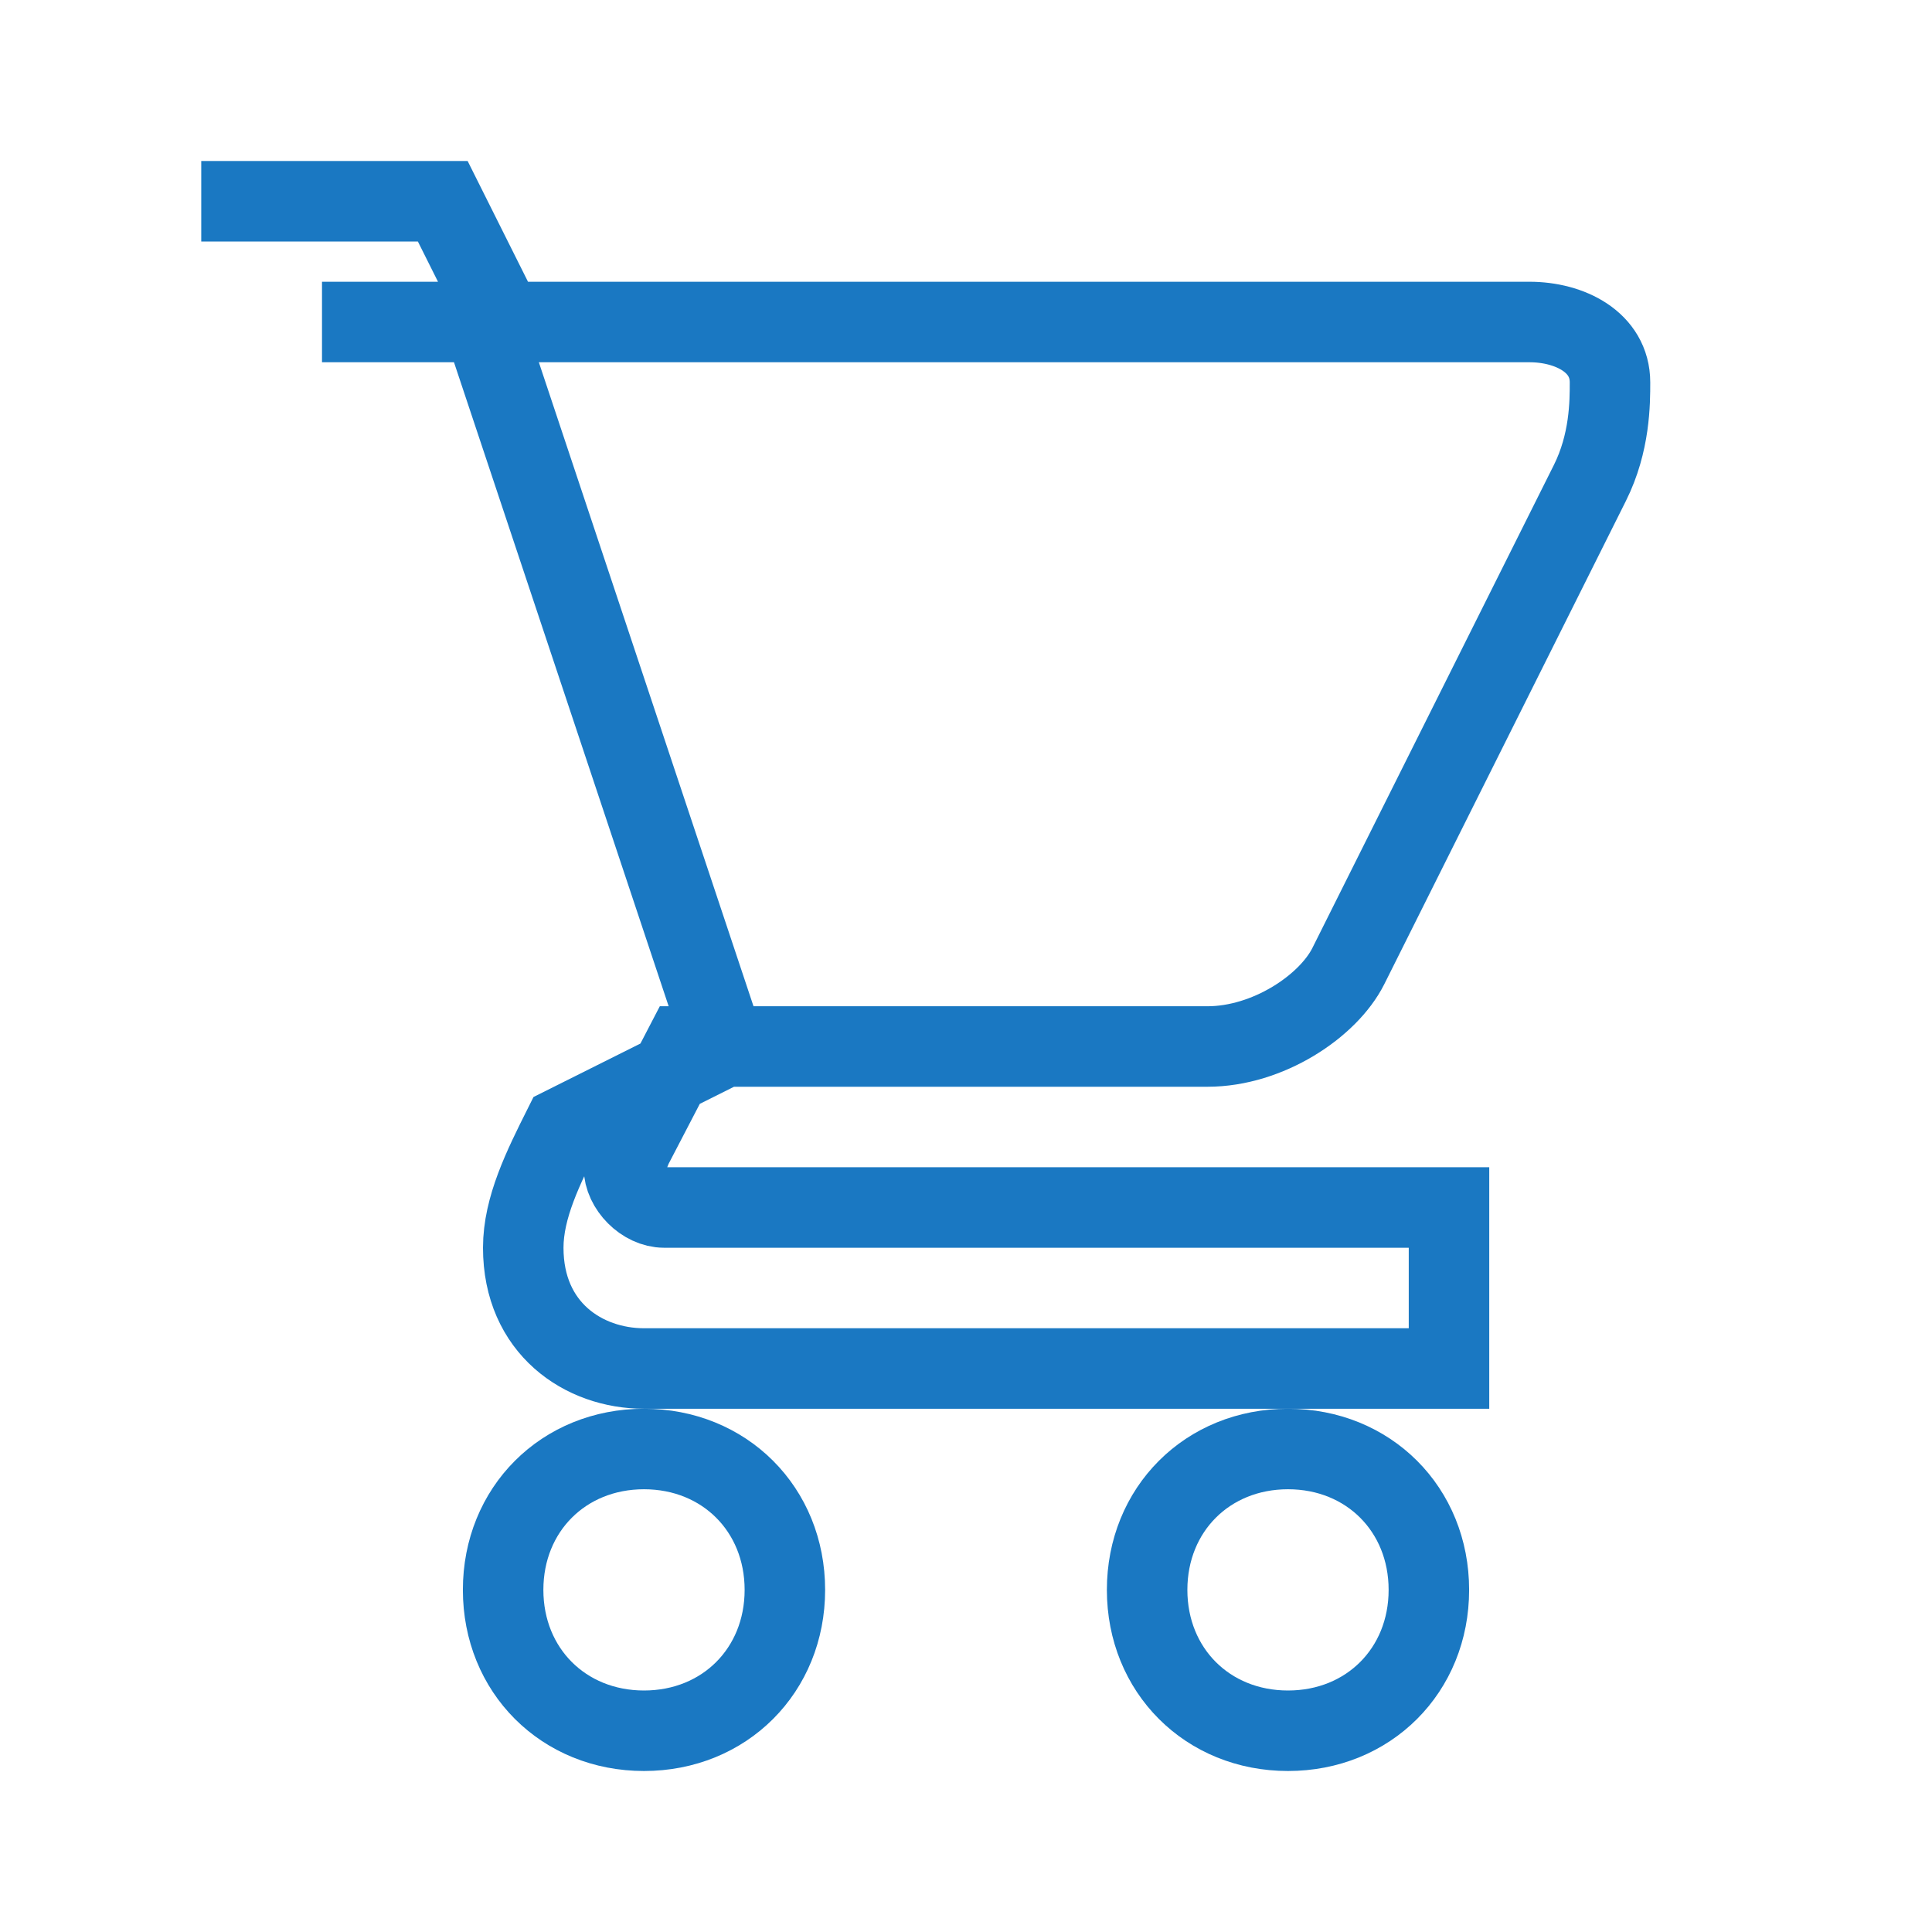 <?xml version="1.0" encoding="UTF-8"?>
<svg width="48" height="48" viewBox="0 0 48 48" fill="none" xmlns="http://www.w3.org/2000/svg">
  <path d="M16 36C14 36 12.5 37.5 12.5 39.5C12.5 41.5 14 43 16 43C18 43 19.5 41.5 19.5 39.5C19.5 37.5 18 36 16 36Z" stroke="#1a78c2" stroke-width="2" fill="none"/>
  <path d="M32 36C30 36 28.5 37.5 28.5 39.5C28.5 41.5 30 43 32 43C34 43 35.5 41.5 35.5 39.5C35.5 37.5 34 36 32 36Z" stroke="#1a78c2" stroke-width="2" fill="none"/>
  <path d="M8 8H12L18 26M18 26L14 28C13.5 29 13 30 13 31C13 33 14.5 34 16 34H36V30H16.5C16 30 15.5 29.5 15.5 29L15.7 28.5L17 26H30C31.5 26 33 25 33.5 24L39.5 12C40 11 40 10 40 9.5C40 8.5 39 8 38 8H12.5L11 5H5" stroke="#1a78c2" stroke-width="2" fill="none"/>
</svg> 